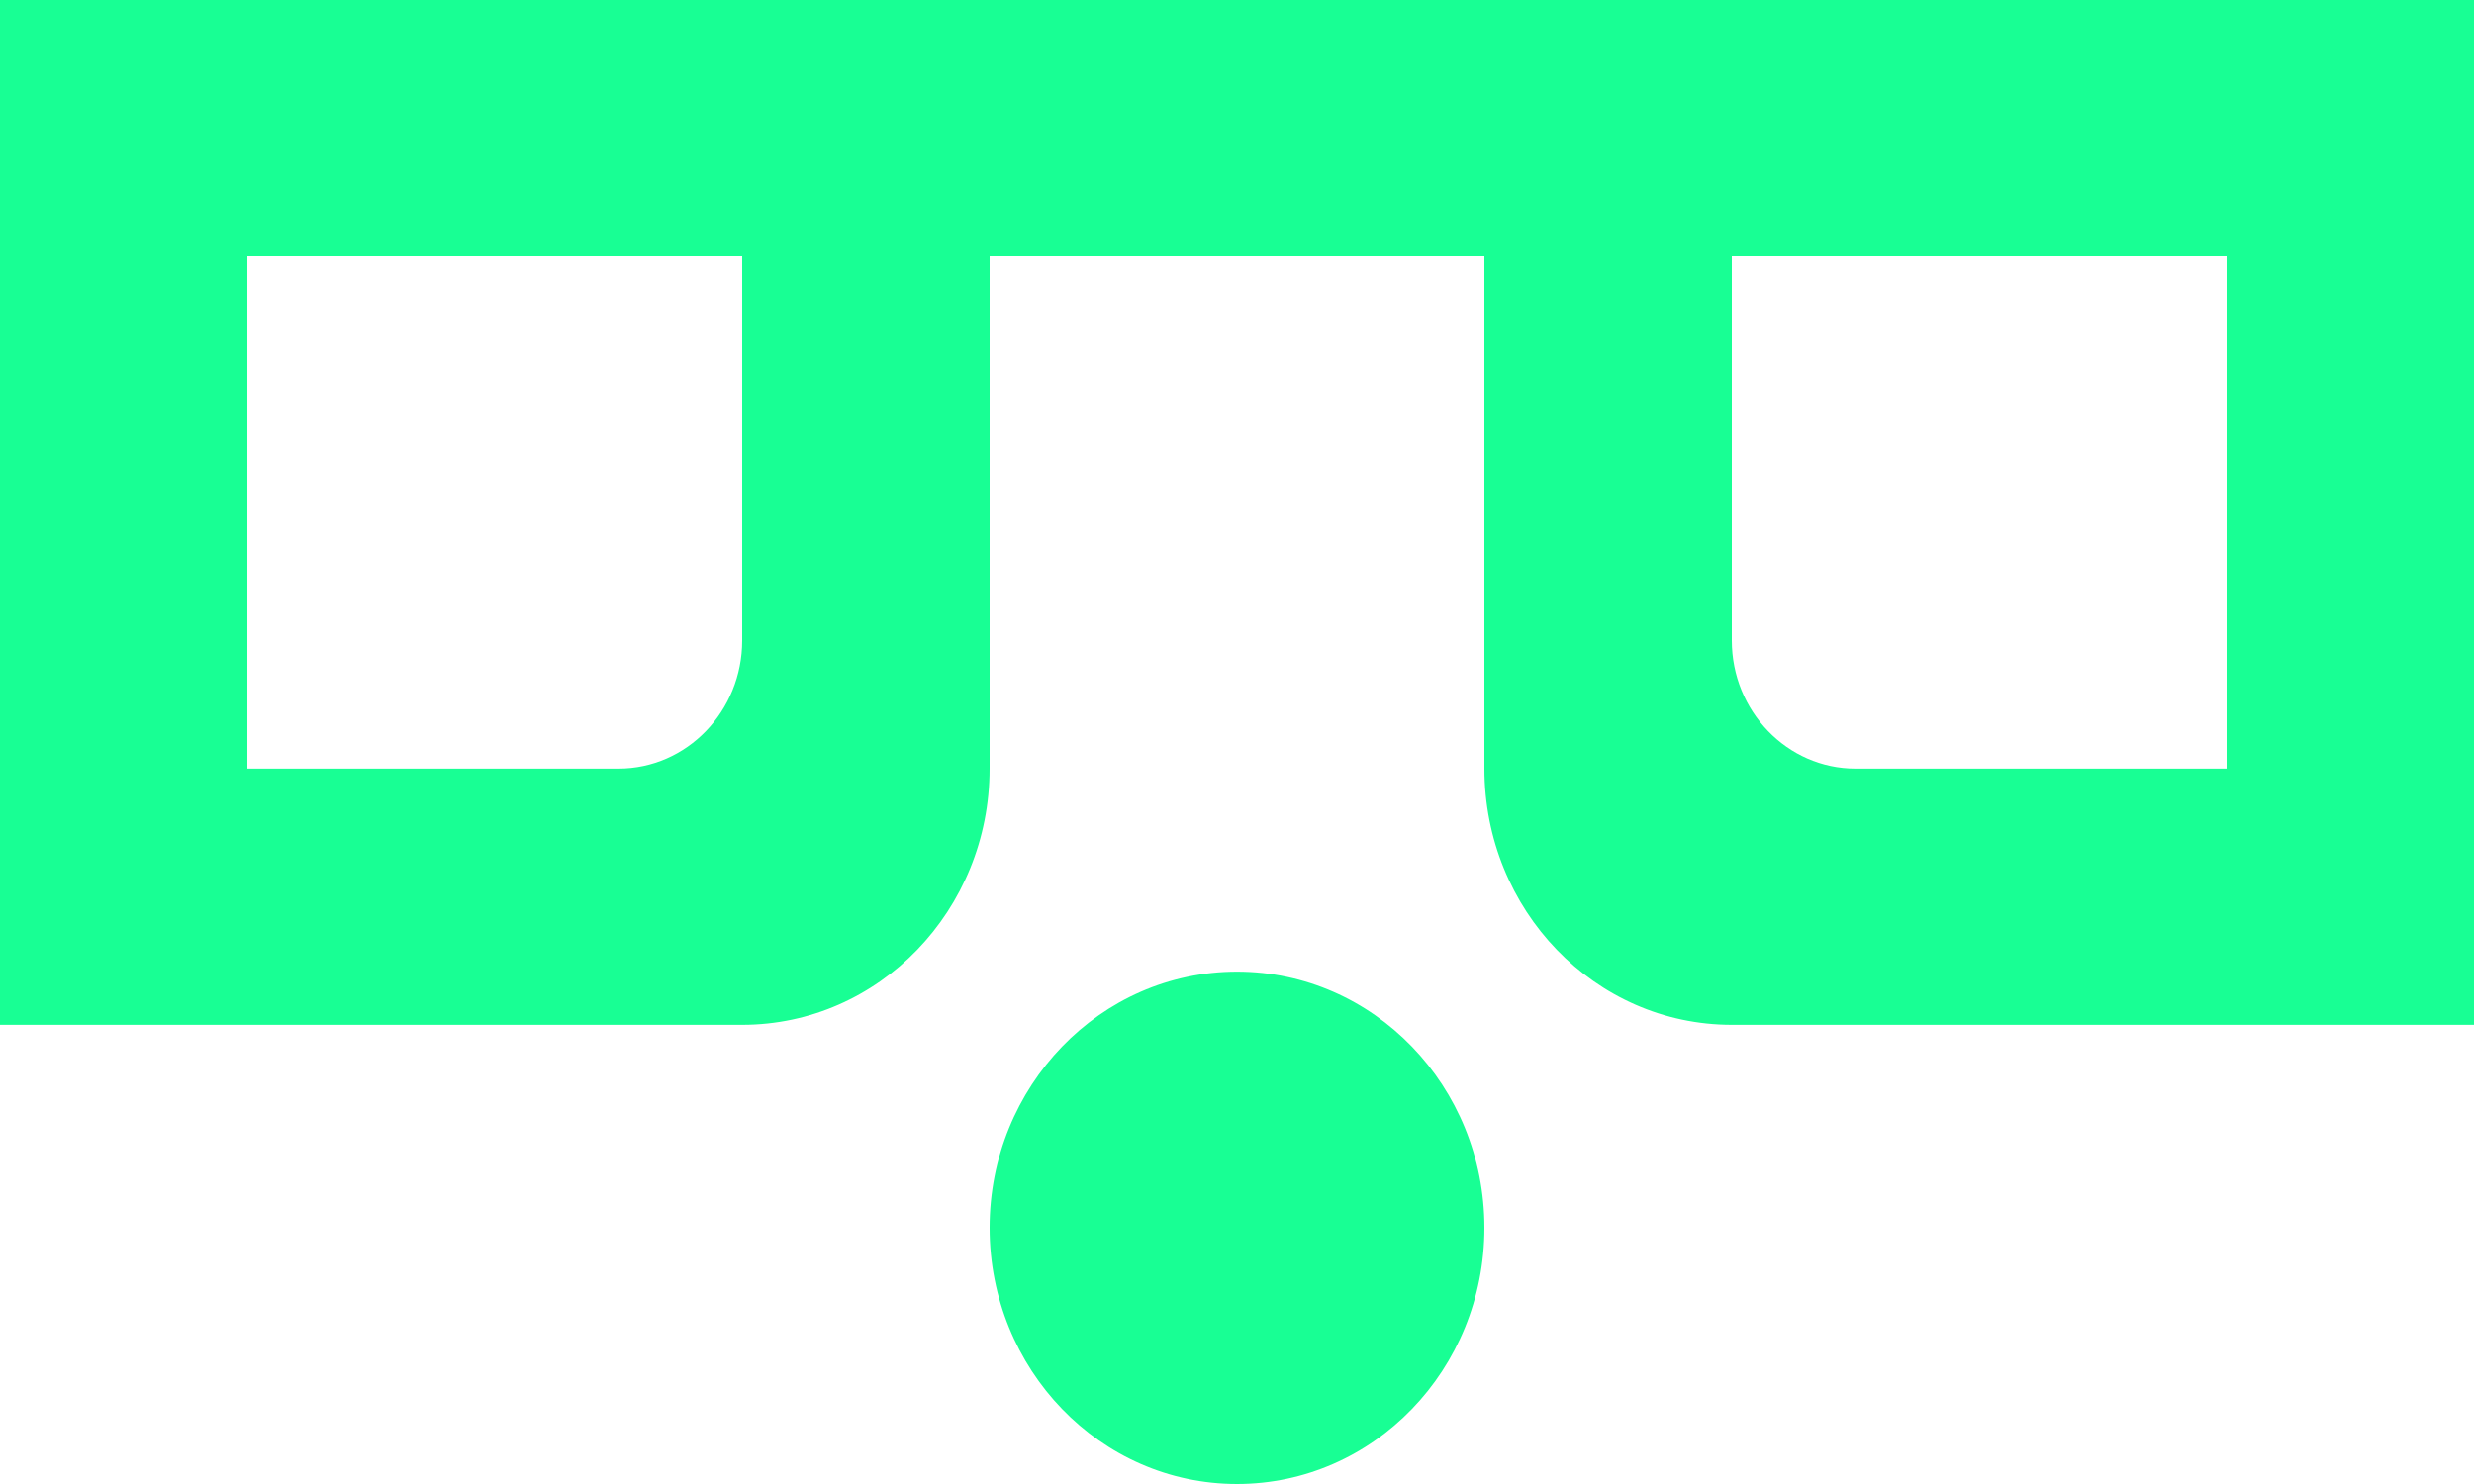 <?xml version="1.0" encoding="UTF-8" standalone="no"?>
<svg width="20px" height="12px" viewBox="0 0 20 12" version="1.1" xmlns="http://www.w3.org/2000/svg" xmlns:xlink="http://www.w3.org/1999/xlink">
    <!-- Generator: Sketch 3.8.1 (29687) - http://www.bohemiancoding.com/sketch -->
    <title>emoji_surprised_simple_glasses [#474]</title>
    <desc>Created with Sketch.</desc>
    <defs></defs>
    <g id="Page-1" stroke="none" stroke-width="1" fill="none" fill-rule="evenodd">
        <g id="Dribbble-Dark-Preview" transform="translate(-220, -6082)" fill="#18FF94">
            <g id="icons" transform="translate(56, 160)">
                <path d="M182,5924.072 L178,5924.072 L178,5927.179 C178,5927.751 178.448,5928.215 179,5928.215 L182,5928.215 L182,5924.072 Z M170,5924.072 L166,5924.072 L166,5928.215 L169,5928.215 C169.552,5928.215 170,5927.751 170,5927.179 L170,5924.072 Z M184,5922 L184,5930.287 L178,5930.287 C176.895,5930.287 176,5929.36 176,5928.215 L176,5924.072 L172,5924.072 L172,5928.215 C172,5929.36 171.105,5930.287 170,5930.287 L164,5930.287 L164,5922 L172,5922 L176,5922 L184,5922 Z M176,5931.928 C176,5933.073 175.105,5934 174,5934 C172.895,5934 172,5933.073 172,5931.928 C172,5930.784 172.895,5929.857 174,5929.857 C175.105,5929.857 176,5930.784 176,5931.928 L176,5931.928 Z" id="emoji_surprised_simple_glasses-[#474]"></path>
            </g>
        </g>
    </g>
</svg>